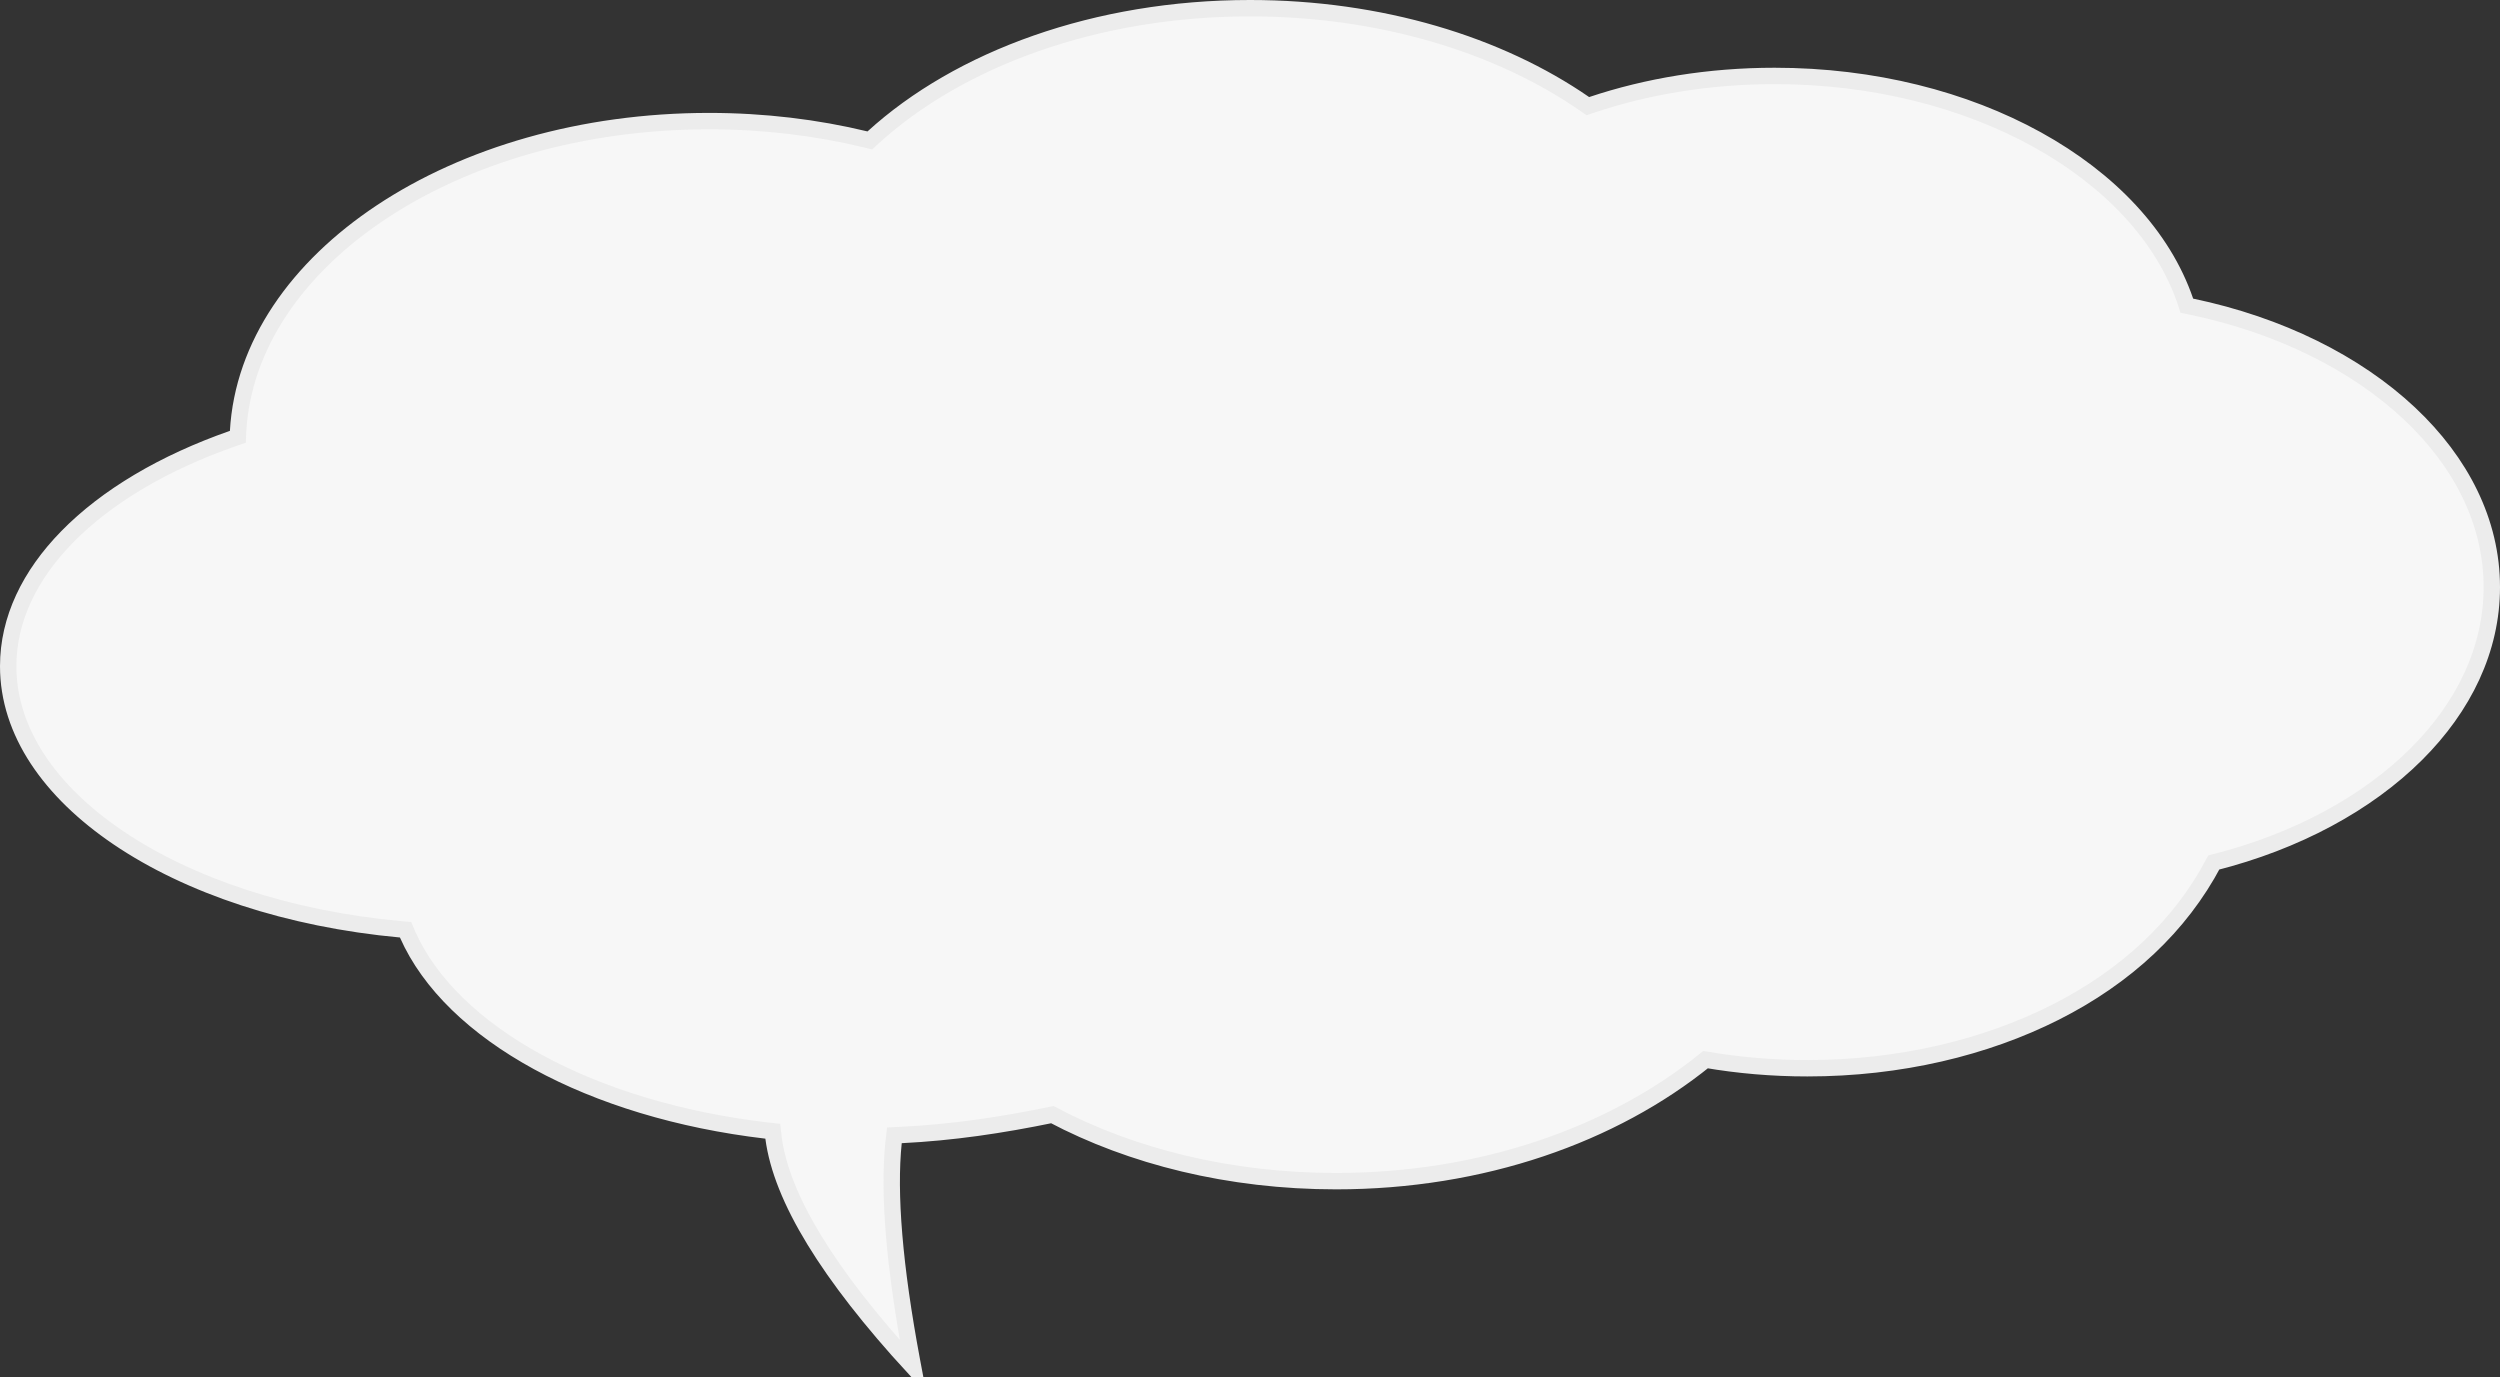 <?xml version="1.0" encoding="UTF-8"?>
<svg width="305px" height="168px" viewBox="0 0 305 168" version="1.1" xmlns="http://www.w3.org/2000/svg" xmlns:xlink="http://www.w3.org/1999/xlink">
    <rect x="0" y="0" width="305" height="168" fill="#333333" stroke="none"/>
    <!-- Generator: Sketch 63.1 (92452) - https://sketch.com -->
    <title>ic_bubble_bg@3x</title>
    <desc>Created with Sketch.</desc>
    <g id="assets" stroke="none" stroke-width="1" fill="none" fill-rule="evenodd">
        <path d="M152.5,1 C133.728,1 117.037,7.173 106.509,16.774 C106.379,16.893 106.249,17.012 106.119,17.133 C105.945,17.091 105.773,17.048 105.6,17.007 C99.621,15.561 93.193,14.775 86.5,14.775 C70.987,14.775 56.899,18.992 46.53,25.874 C36.27,32.682 29.645,42.103 29.046,52.621 C29.033,52.844 29.024,53.066 29.016,53.287 C28.804,53.361 28.591,53.434 28.377,53.509 C19.987,56.439 13.003,60.575 8.174,65.518 C3.627,70.172 1,75.541 1,81.275 C1,89.274 6.096,96.546 14.393,102.174 C23.029,108.032 35.145,112.113 48.885,113.379 C49.083,113.397 49.281,113.415 49.478,113.432 C49.553,113.613 49.63,113.793 49.708,113.971 C55.061,126.109 72.172,135.417 93.49,137.923 C93.753,137.954 94.016,137.984 94.278,138.013 C94.304,138.275 94.332,138.533 94.365,138.787 C95.327,146.168 101.05,155.477 111.398,166.763 L111.254,165.999 C109.107,154.505 108.37,145.628 109.016,139.365 C109.045,139.084 109.078,138.798 109.114,138.508 C109.395,138.495 109.678,138.483 109.961,138.469 C116.205,138.16 122.163,137.274 128.384,135.989 C137.996,141.083 149.992,144.101 163,144.101 C180.839,144.101 196.78,138.429 208.08,129.277 C212.059,129.962 216.219,130.326 220.5,130.326 C231.778,130.326 242.216,127.805 250.716,123.518 C259.354,119.161 265.994,112.983 270.083,105.225 C280.142,102.684 288.754,98.026 294.795,92.004 C300.579,86.238 304,79.219 304,71.632 C304,63.687 300.249,56.366 293.96,50.452 C287.413,44.295 278.12,39.662 267.359,37.41 C267.172,37.371 266.984,37.333 266.796,37.295 C266.739,37.115 266.679,36.934 266.618,36.755 C263.903,28.804 257.372,21.908 248.493,17.01 C239.69,12.155 228.577,9.265 216.5,9.265 C208.513,9.265 200.948,10.53 194.193,12.79 C194.035,12.843 193.877,12.897 193.719,12.951 C193.582,12.856 193.445,12.76 193.307,12.665 C182.866,5.449 168.434,1 152.5,1 Z" id="Path" stroke="#ECECEC" stroke-width="2" fill="#F7F7F7"></path>
    </g>
</svg>